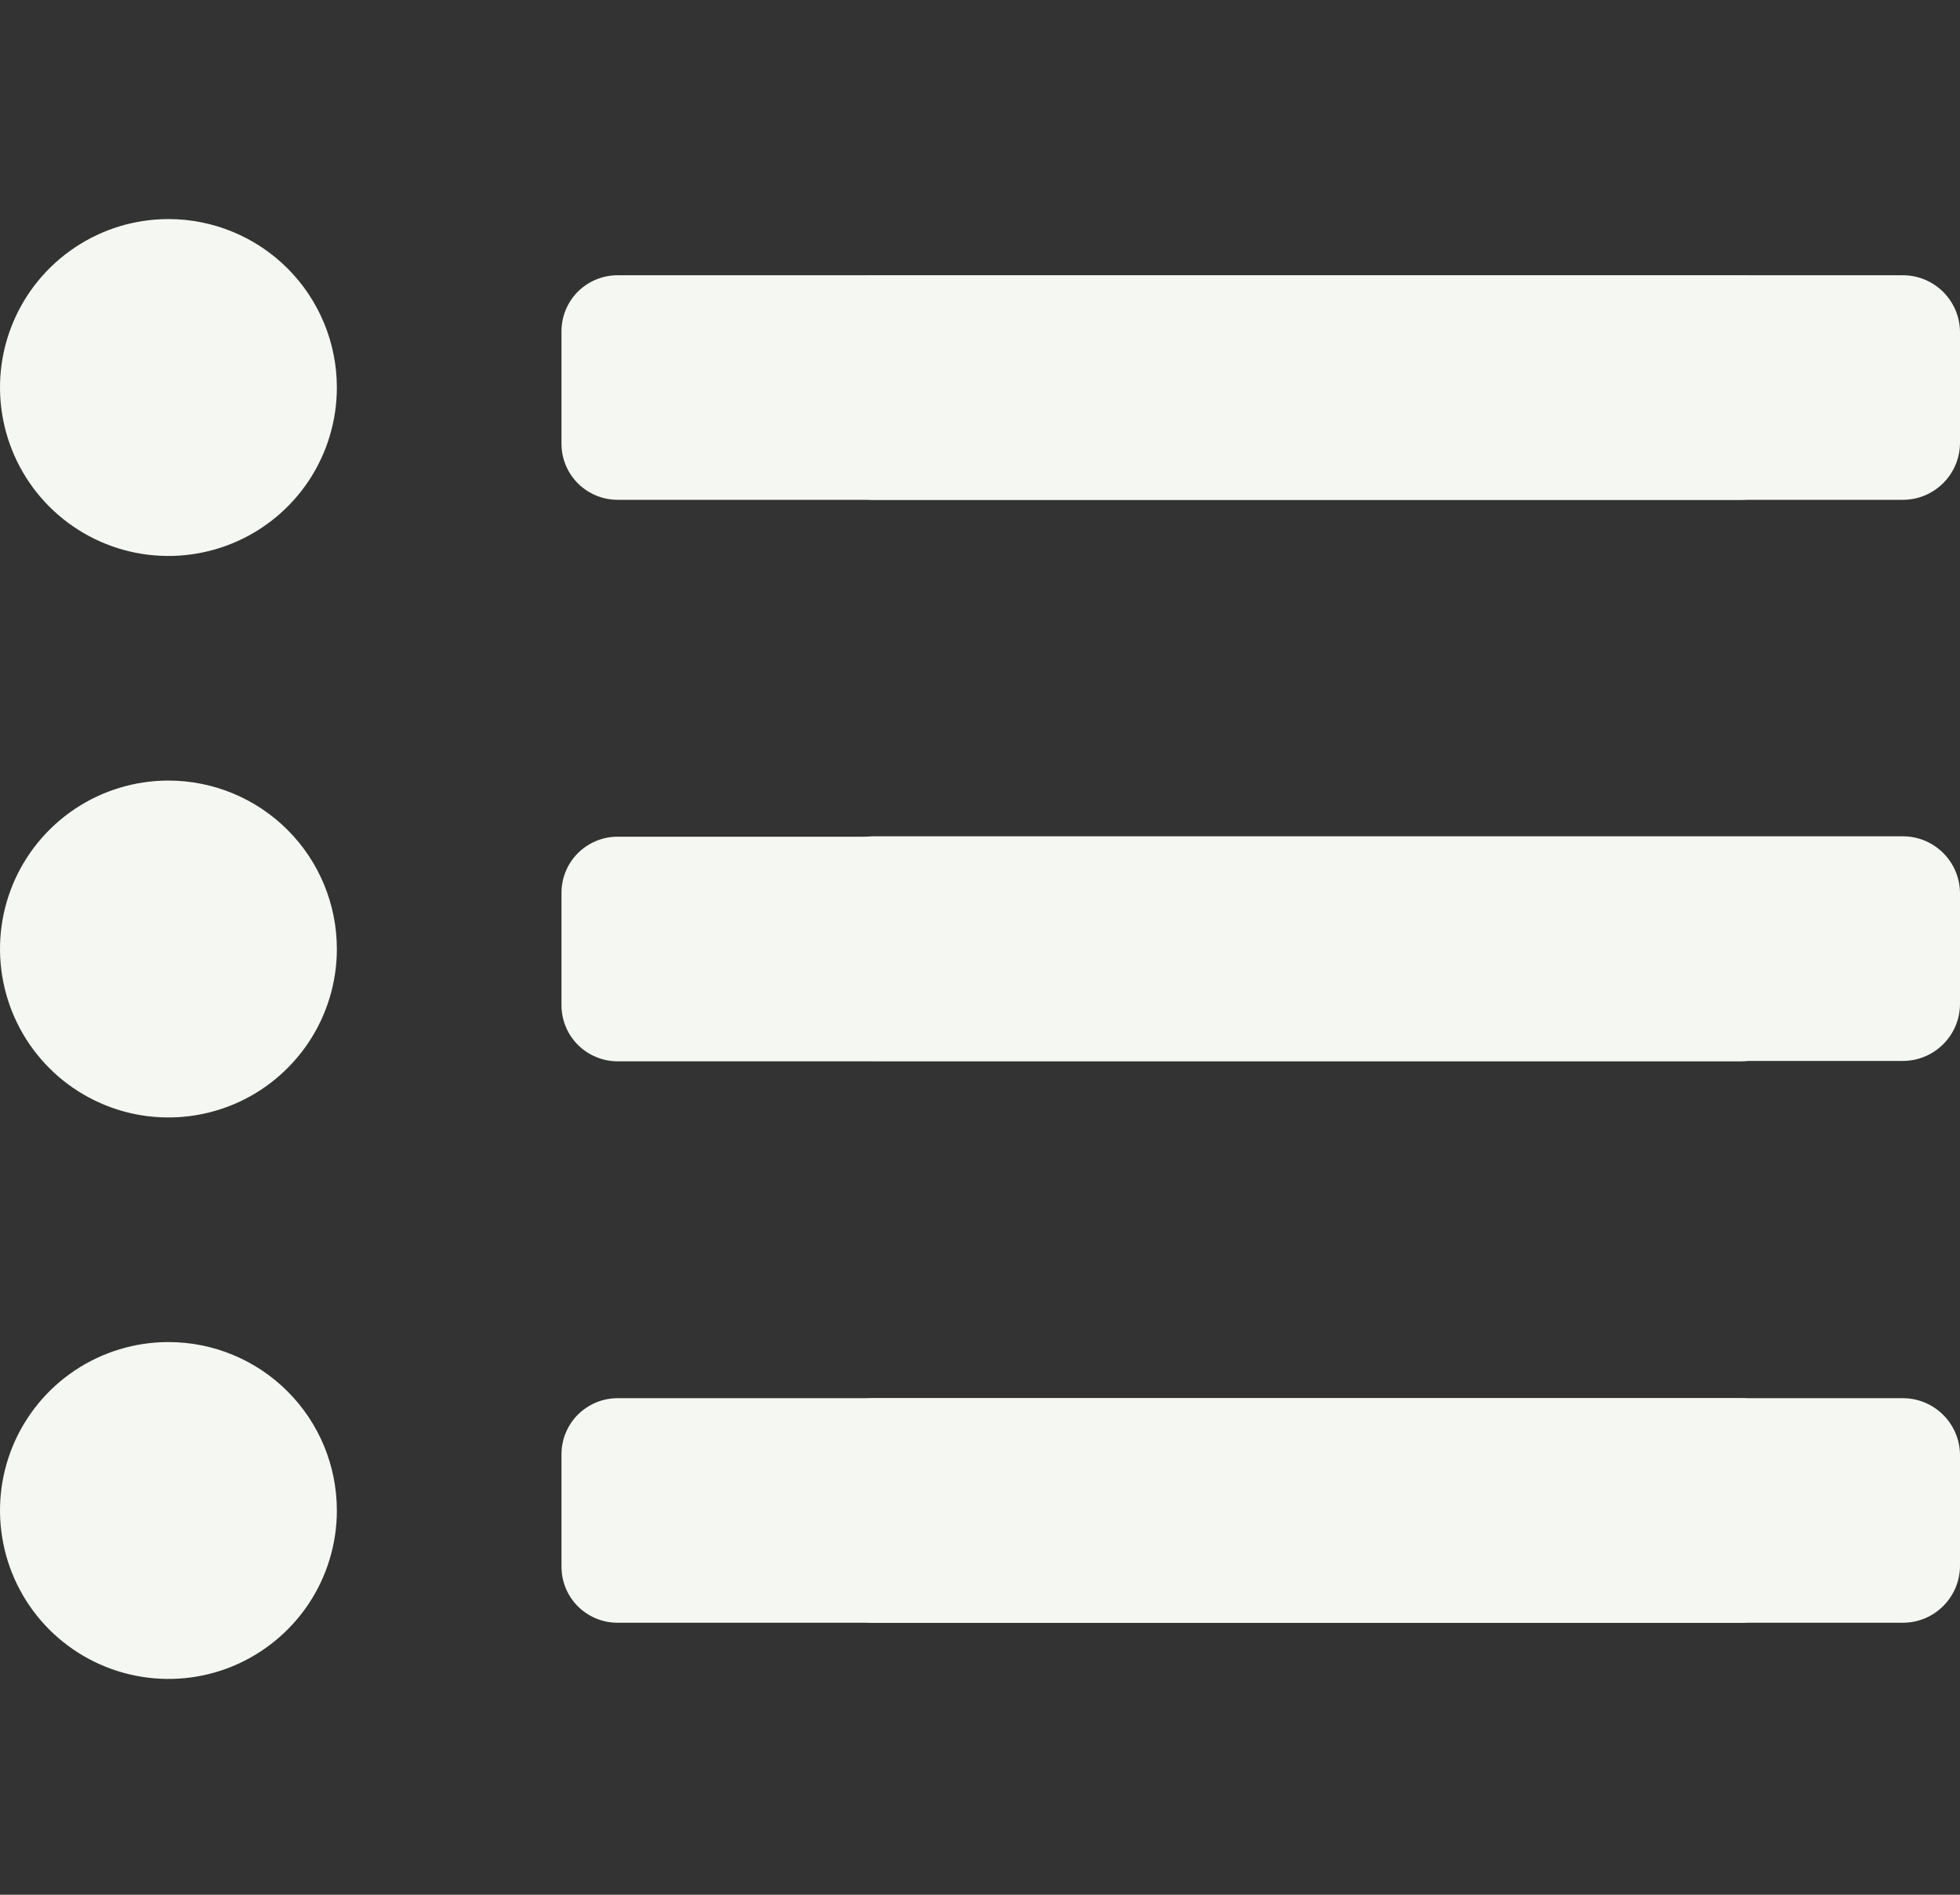 <!--

CC BY 4.0 License (https://creativecommons.org/licenses/by/4.0/)

The Font Awesome Free download is licensed under a Creative Commons
Attribution 4.0 International License and applies to all icons packaged
as SVG and JS file types.

This icon has been modified, with an increase in the width of the horizontal bars.

-->

<svg width="30" height="29" viewBox="0 0 30 29" fill="none" xmlns="http://www.w3.org/2000/svg">
<rect x="0" y="0" width="30" height="29" fill="#333333" stroke="none"/>
<path d="M2.578 3.353C2.068 3.353 1.57 3.504 1.146 3.788C0.722 4.071 0.391 4.474 0.196 4.945C0.001 5.416 -0.05 5.934 0.05 6.434C0.149 6.934 0.395 7.394 0.755 7.754C1.116 8.115 1.575 8.36 2.075 8.46C2.575 8.559 3.094 8.508 3.565 8.313C4.036 8.118 4.438 7.788 4.722 7.364C5.005 6.94 5.156 6.441 5.156 5.931C5.156 5.248 4.885 4.592 4.401 4.108C3.918 3.625 3.262 3.353 2.578 3.353ZM2.578 11.947C2.068 11.947 1.57 12.098 1.146 12.381C0.722 12.665 0.391 13.067 0.196 13.538C0.001 14.009 -0.05 14.528 0.05 15.028C0.149 15.528 0.395 15.988 0.755 16.348C1.116 16.709 1.575 16.954 2.075 17.054C2.575 17.153 3.094 17.102 3.565 16.907C4.036 16.712 4.438 16.381 4.722 15.957C5.005 15.533 5.156 15.035 5.156 14.525C5.156 13.841 4.885 13.185 4.401 12.702C3.918 12.219 3.262 11.947 2.578 11.947ZM2.578 20.541C2.068 20.541 1.57 20.692 1.146 20.975C0.722 21.258 0.391 21.661 0.196 22.132C0.001 22.603 -0.05 23.122 0.05 23.622C0.149 24.122 0.395 24.581 0.755 24.942C1.116 25.302 1.575 25.548 2.075 25.647C2.575 25.747 3.094 25.696 3.565 25.501C4.036 25.305 4.438 24.975 4.722 24.551C5.005 24.127 5.156 23.629 5.156 23.119C5.156 22.435 4.885 21.779 4.401 21.296C3.918 20.812 3.262 20.541 2.578 20.541ZM26.641 21.4H9.453C9.225 21.4 9.007 21.491 8.845 21.652C8.684 21.813 8.594 22.032 8.594 22.259V23.978C8.594 24.206 8.684 24.425 8.845 24.586C9.007 24.747 9.225 24.837 9.453 24.837H26.641C26.869 24.837 27.087 24.747 27.248 24.586C27.41 24.425 27.5 24.206 27.5 23.978V22.259C27.5 22.032 27.41 21.813 27.248 21.652C27.087 21.491 26.869 21.4 26.641 21.4ZM26.641 4.213H9.453C9.225 4.213 9.007 4.303 8.845 4.464C8.684 4.625 8.594 4.844 8.594 5.072V6.791C8.594 7.019 8.684 7.237 8.845 7.398C9.007 7.559 9.225 7.65 9.453 7.65H26.641C26.869 7.65 27.087 7.559 27.248 7.398C27.41 7.237 27.5 7.019 27.5 6.791V5.072C27.5 4.844 27.41 4.625 27.248 4.464C27.087 4.303 26.869 4.213 26.641 4.213ZM26.641 12.806H9.453C9.225 12.806 9.007 12.897 8.845 13.058C8.684 13.219 8.594 13.438 8.594 13.666V15.384C8.594 15.612 8.684 15.831 8.845 15.992C9.007 16.153 9.225 16.244 9.453 16.244H26.641C26.869 16.244 27.087 16.153 27.248 15.992C27.41 15.831 27.5 15.612 27.5 15.384V13.666C27.5 13.438 27.41 13.219 27.248 13.058C27.087 12.897 26.869 12.806 26.641 12.806Z" fill="#F5F8F2"/>
<path d="M29.125 12.8H13.375C12.892 12.8 12.5 13.192 12.5 13.675V15.363C12.5 15.846 12.892 16.238 13.375 16.238H29.125C29.608 16.238 30 15.846 30 15.363V13.675C30 13.192 29.608 12.8 29.125 12.8Z" fill="#F5F8F2"/>
<path d="M29.125 21.4H13.375C12.892 21.4 12.5 21.792 12.5 22.275V23.962C12.5 24.446 12.892 24.837 13.375 24.837H29.125C29.608 24.837 30 24.446 30 23.962V22.275C30 21.792 29.608 21.4 29.125 21.4Z" fill="#F5F8F2"/>
<path d="M29.125 4.213H13.375C12.892 4.213 12.5 4.604 12.5 5.088V6.775C12.5 7.258 12.892 7.65 13.375 7.65H29.125C29.608 7.65 30 7.258 30 6.775V5.088C30 4.604 29.608 4.213 29.125 4.213Z" fill="#F5F8F2"/>
</svg>

